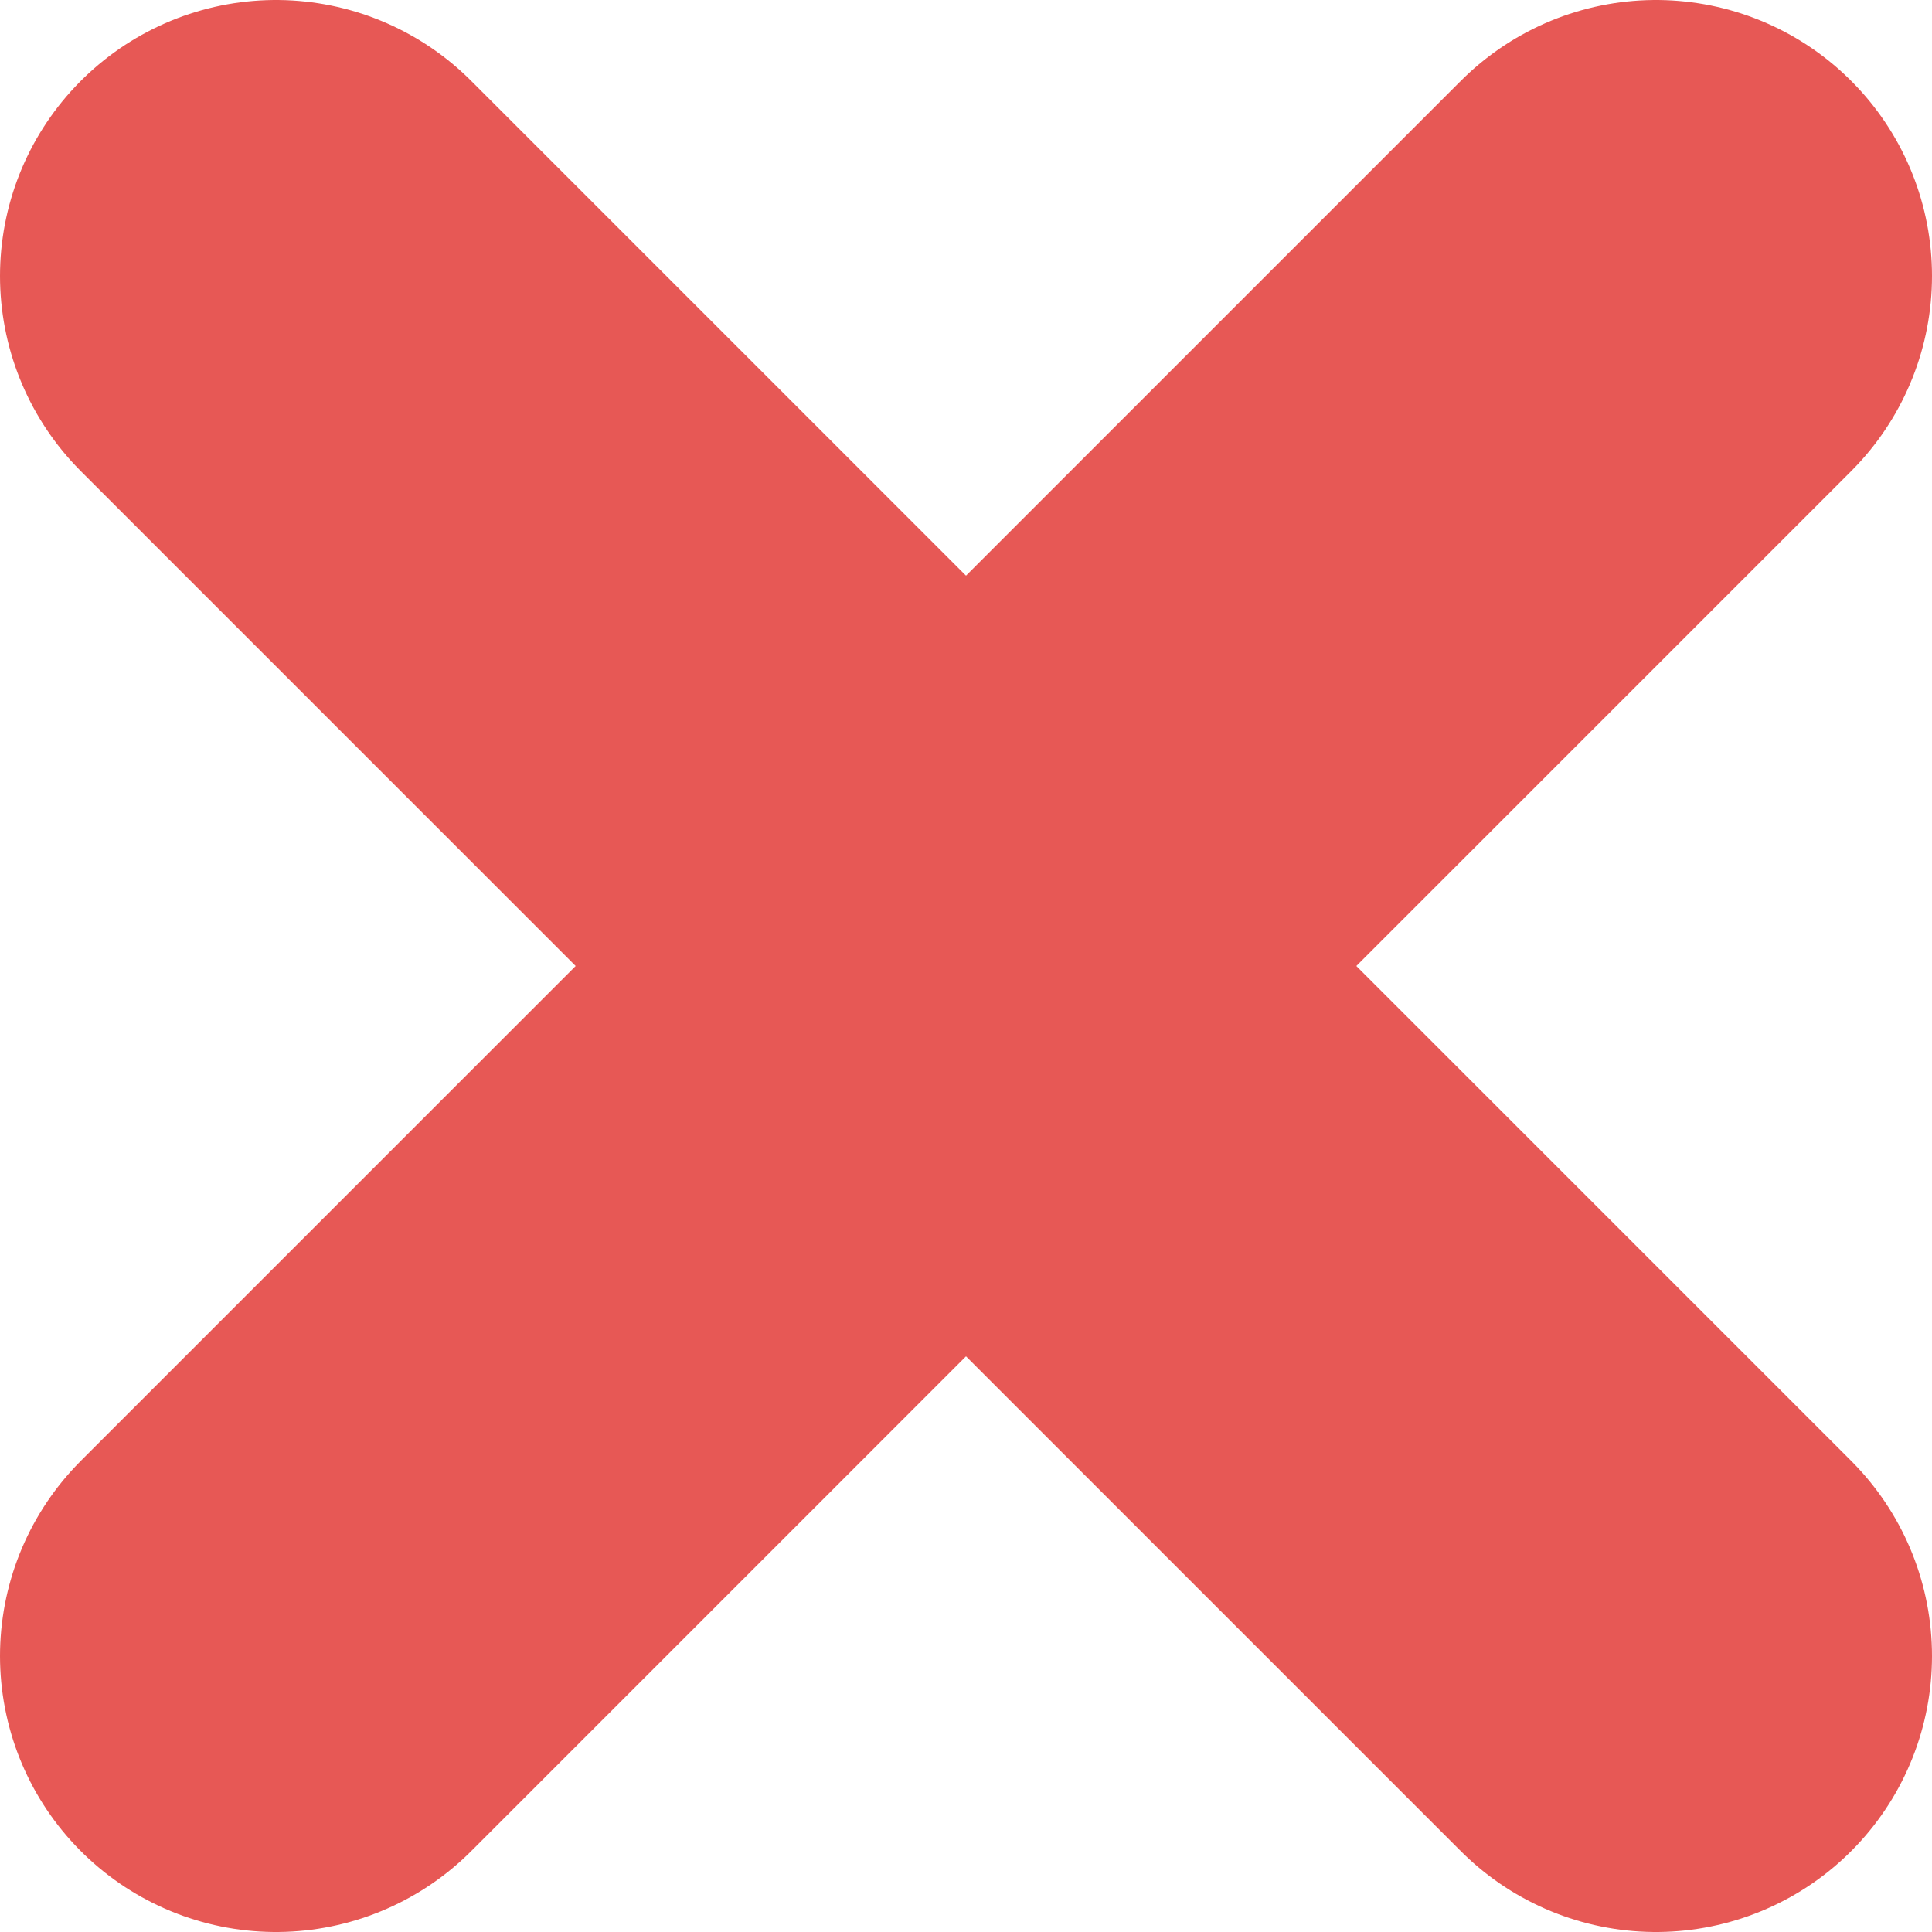 <svg width="7" height="7" viewBox="0 0 7 7" fill="none" xmlns="http://www.w3.org/2000/svg">
<path d="M1 1L6 6" stroke="#E75855" stroke-width="2" stroke-linecap="round" stroke-linejoin="round"/>
<path d="M6 1L1 6" stroke="#E75855" stroke-width="2" stroke-linecap="round" stroke-linejoin="round"/>
</svg>

